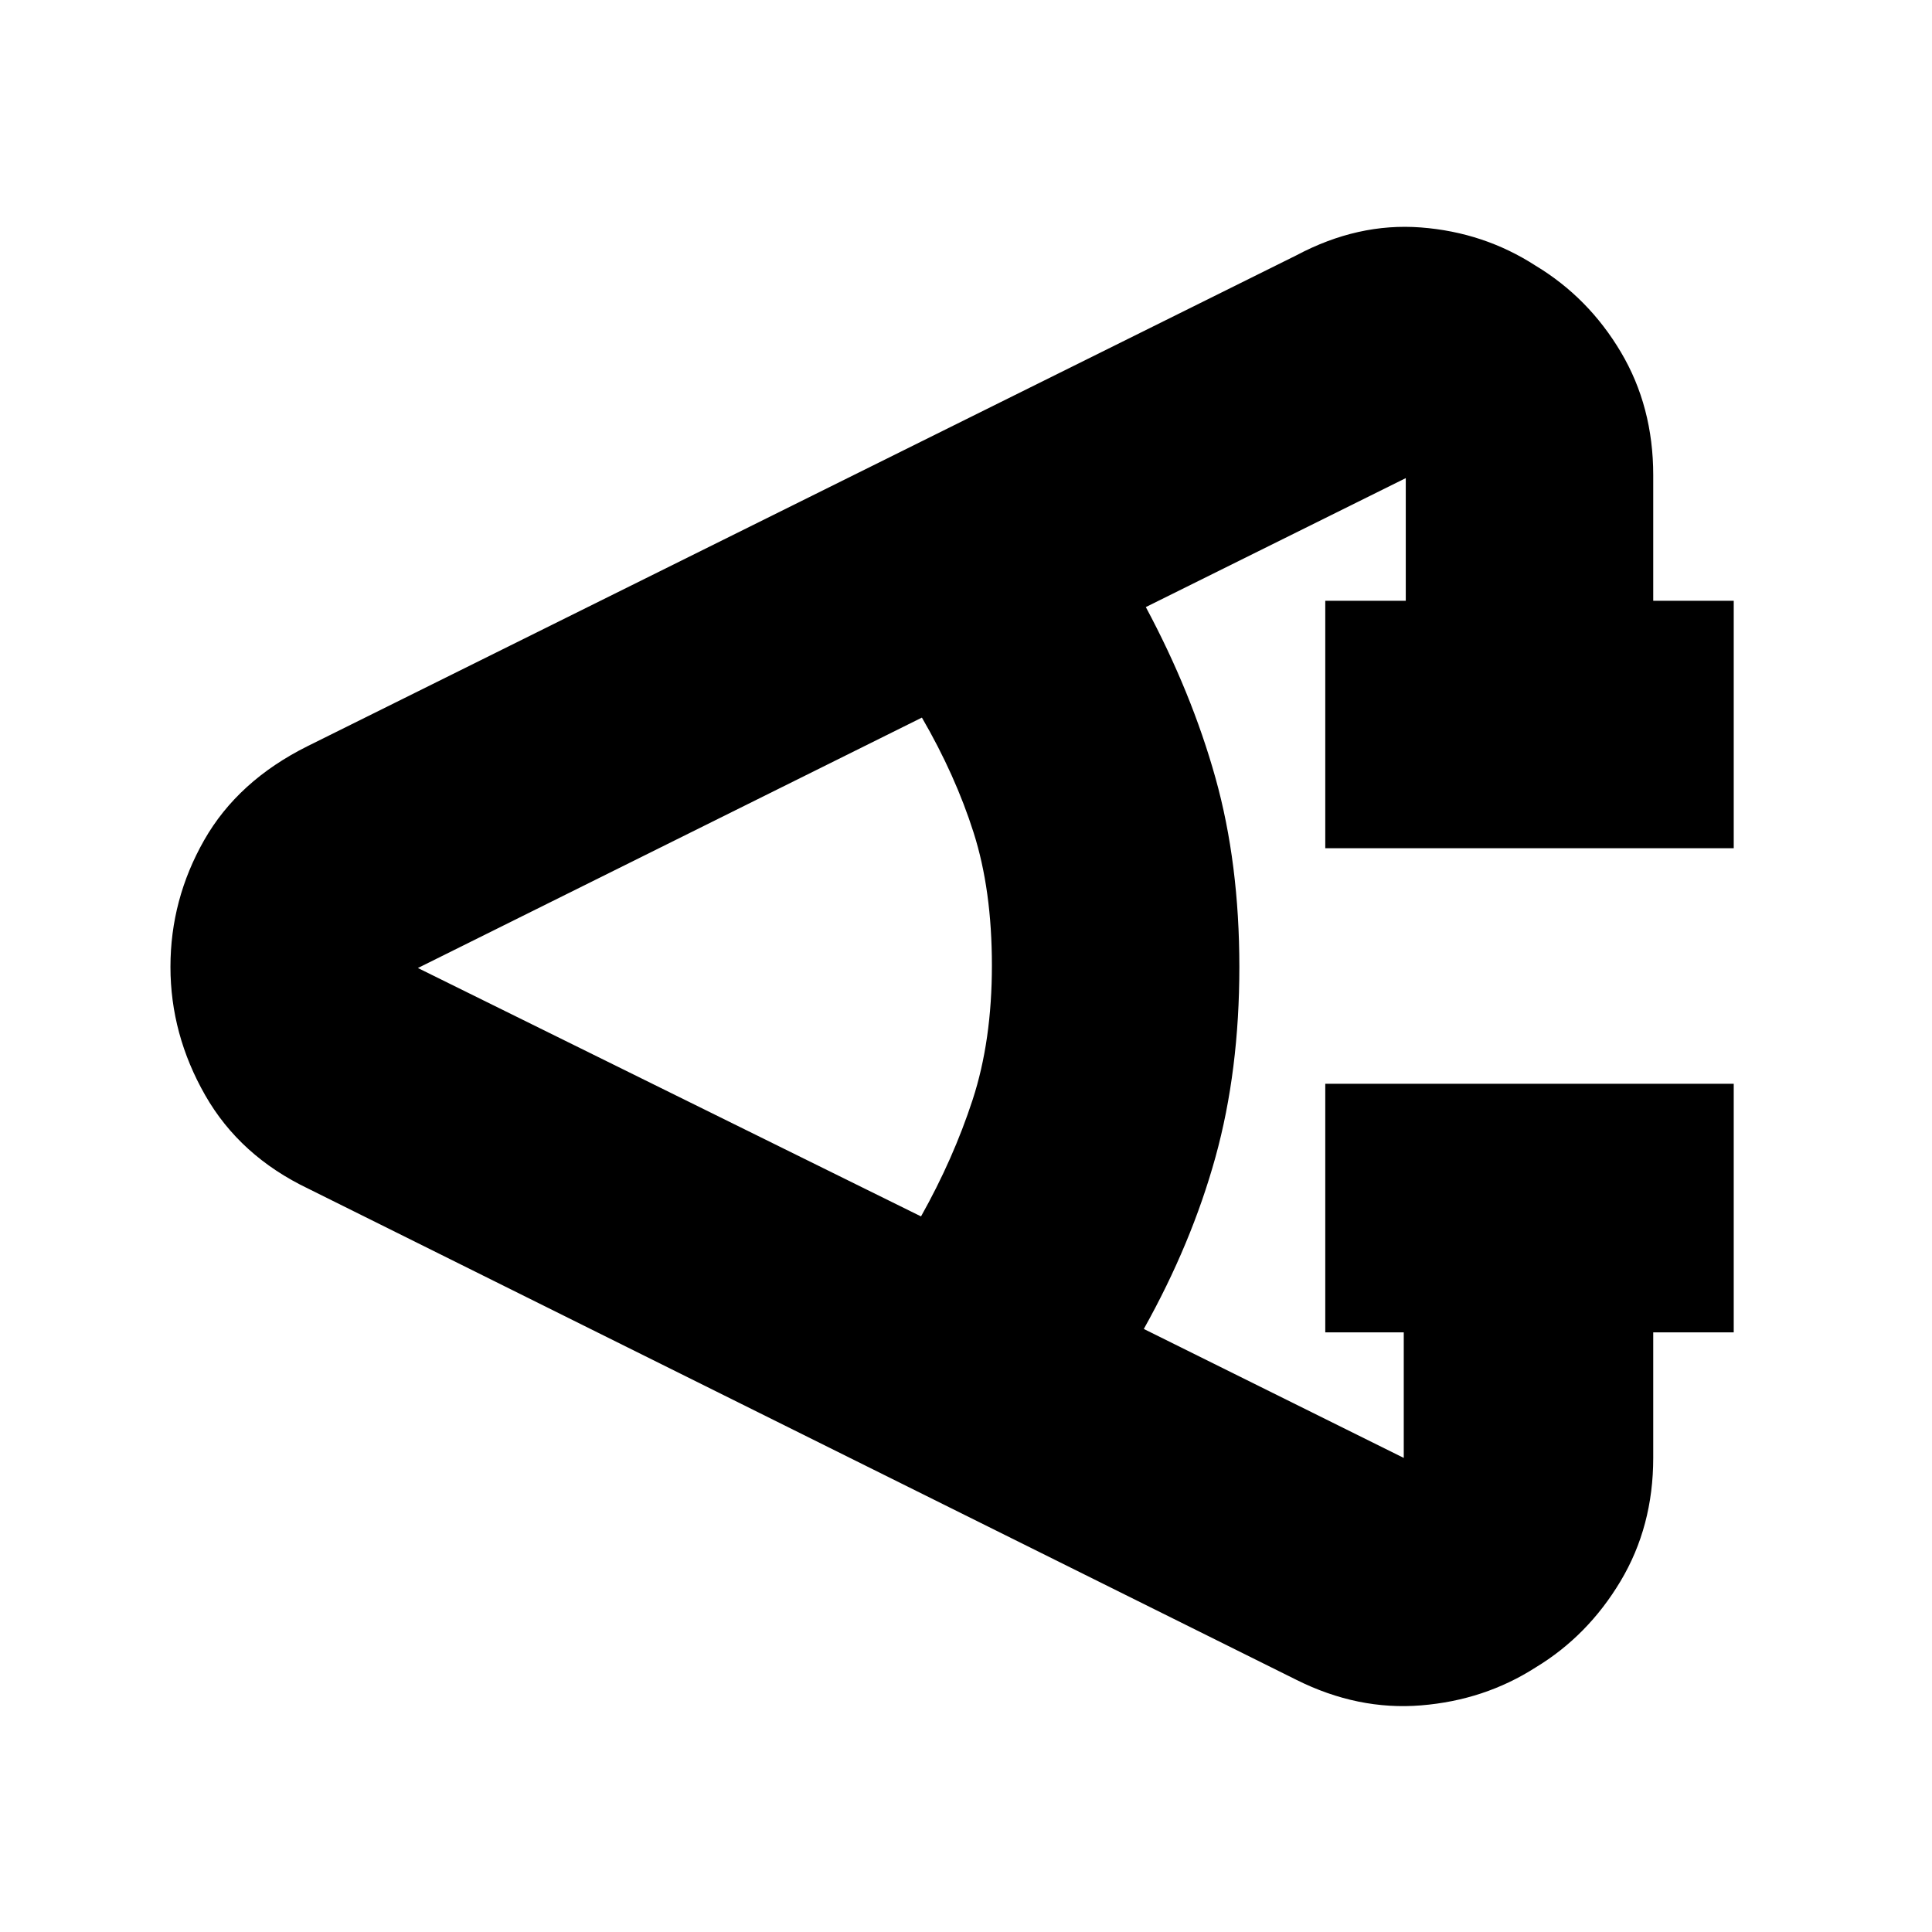 <svg xmlns="http://www.w3.org/2000/svg" height="24" viewBox="0 -960 960 960" width="24"><path d="M861.48-297.96h-40v62.39q0 34.09-16.26 61.27-16.26 27.17-42.22 42.87-25.39 16.26-56.85 18.82-31.45 2.57-61.98-12.69l-490.87-244q-34.08-16.26-51.34-46.49-17.26-30.23-17.26-63.78 0-33.52 16.76-62.97 16.76-29.46 51.41-46.72l491.3-243.87q30.56-16.26 61.89-13.85Q737.39-844.57 763-828q26.32 15.87 42.4 42.96 16.08 27.08 16.08 61.17v62.39h40v122.96H658.52v-122.96h40v-60.95l-129.17 64.08q22.74 42.44 34.61 84.89 11.87 42.46 11.87 93.96 0 51.5-11.87 94.46-11.87 42.95-35.61 85.39l129.17 64.08v-62.39h-39v-123.52h202.96v123.52Zm-403.83-57.61q16.05-28.6 25.63-57.93 9.59-29.33 9.59-66.78 0-37.46-9.09-66-9.08-28.55-25.69-57.15L207.65-479l250 123.43Z"/></svg>